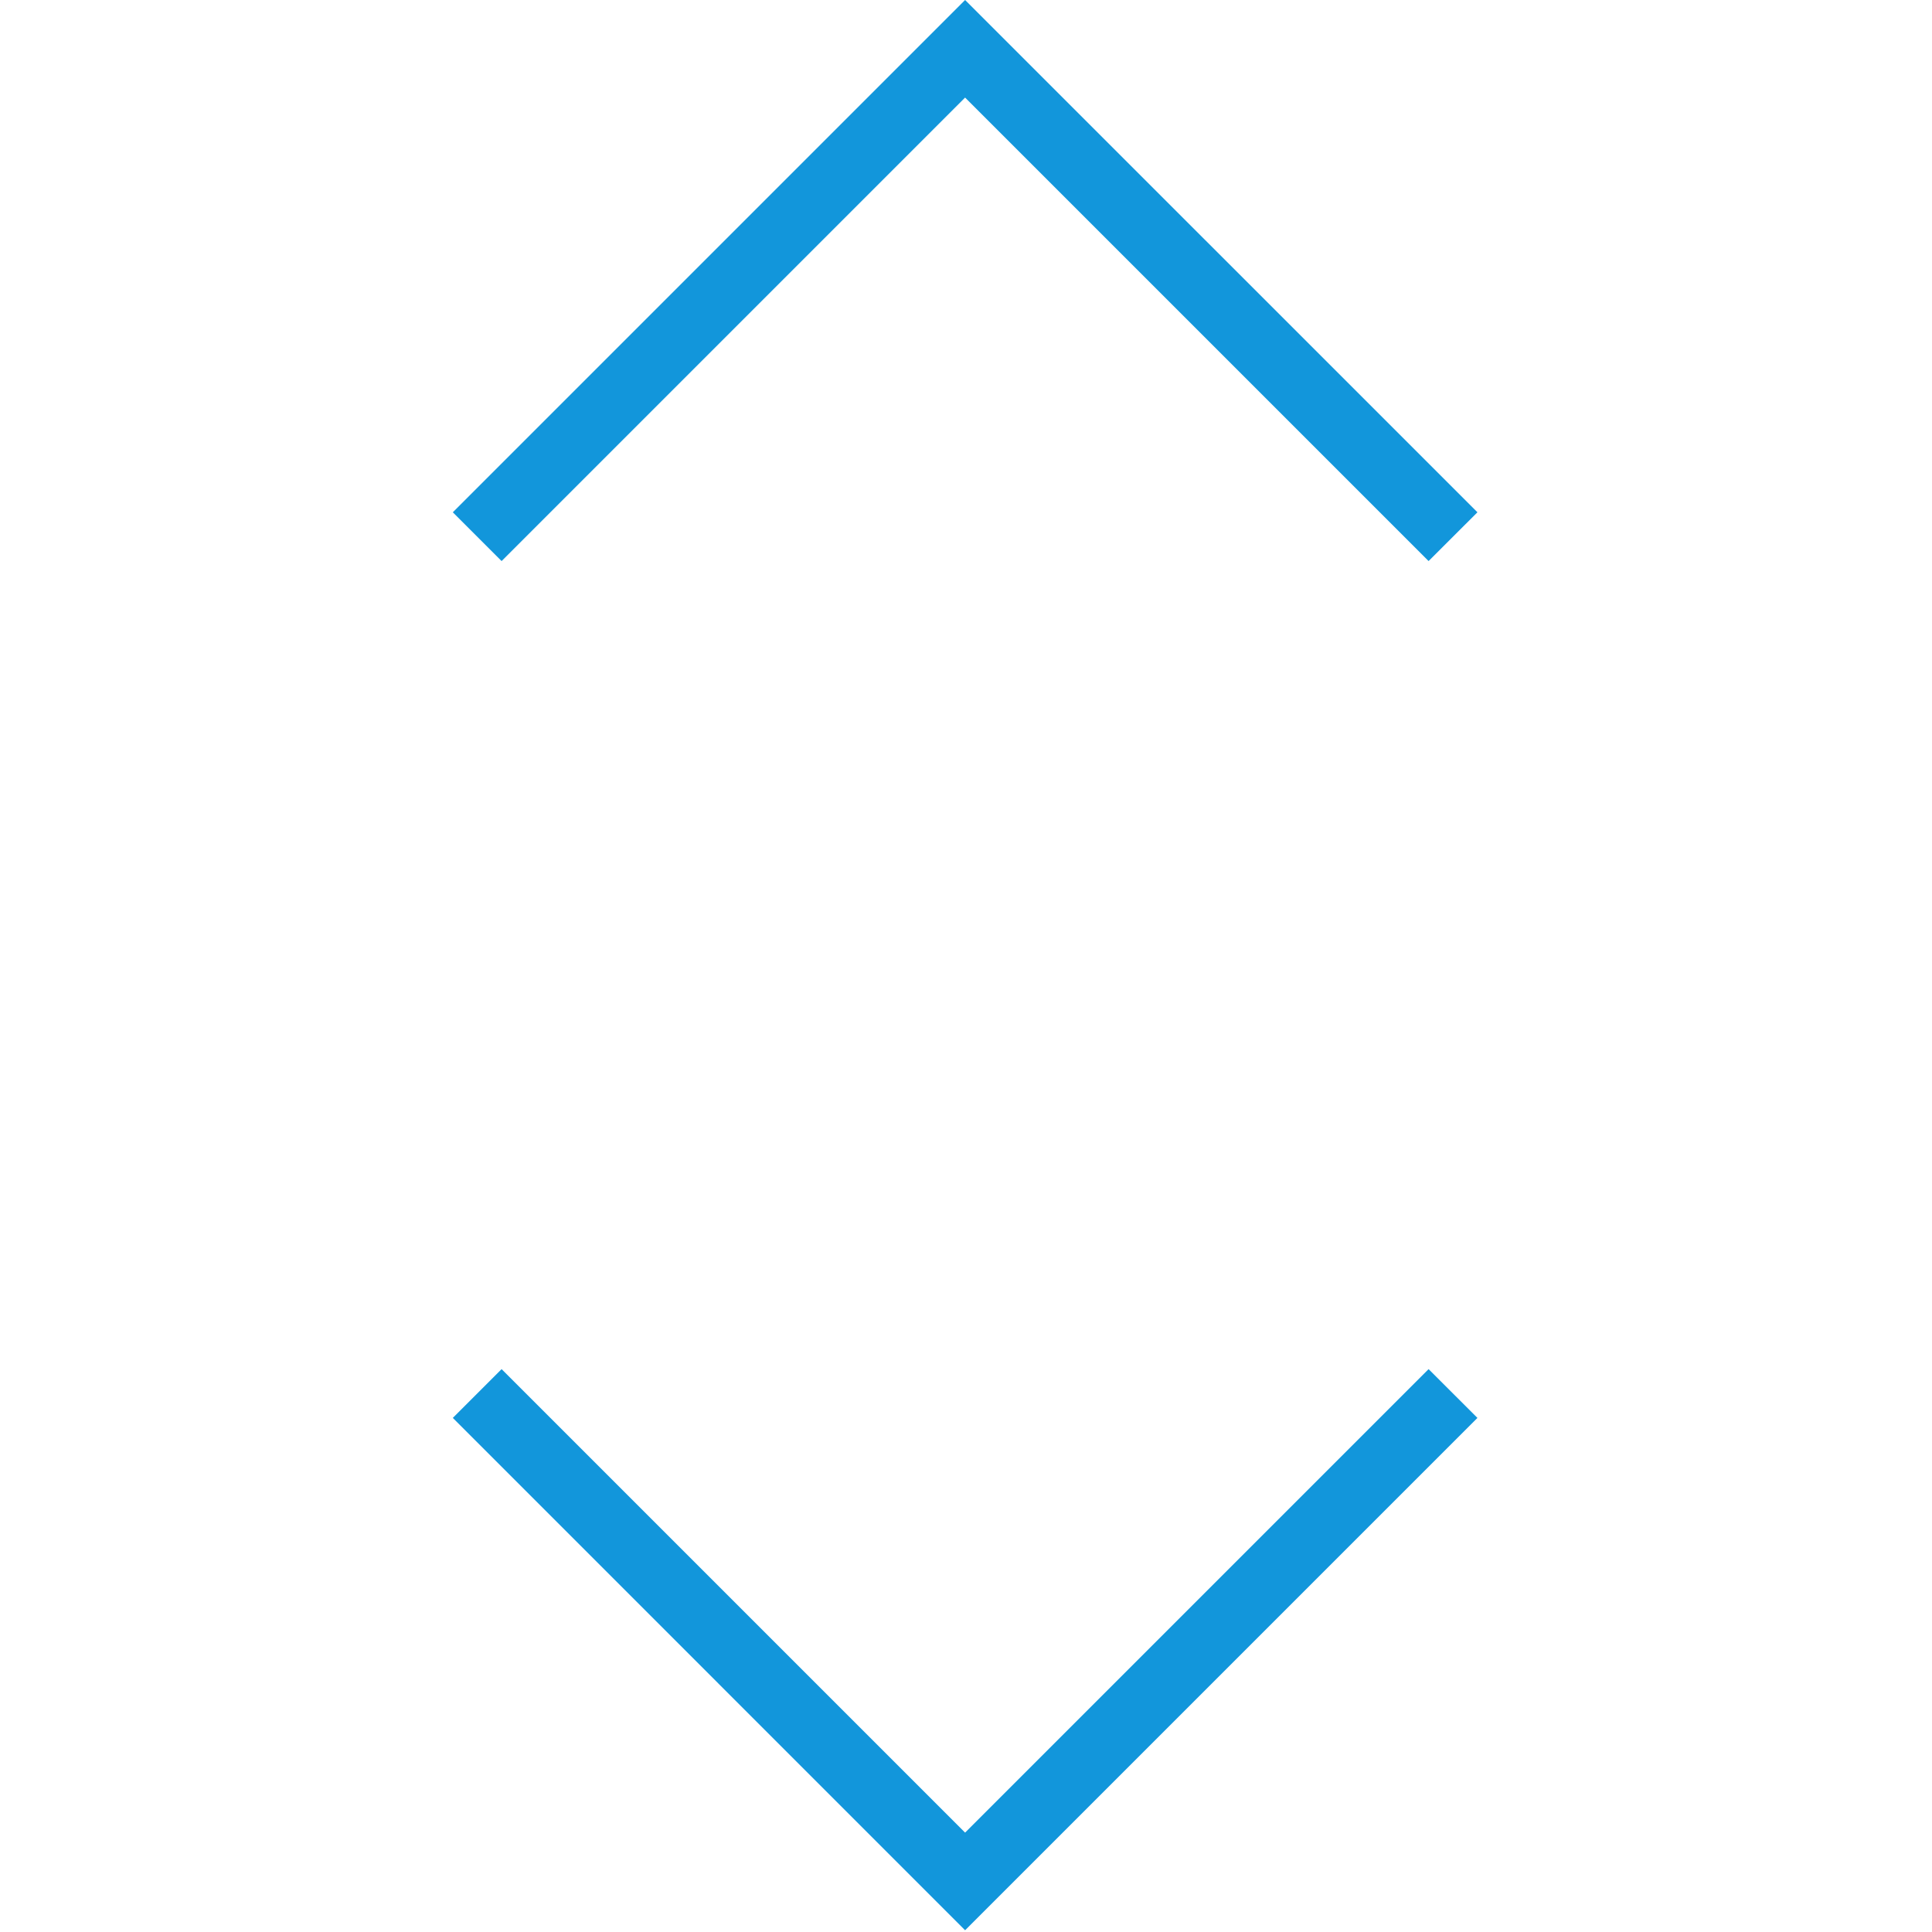 <?xml version="1.0" standalone="no"?><!DOCTYPE svg PUBLIC "-//W3C//DTD SVG 1.1//EN" "http://www.w3.org/Graphics/SVG/1.1/DTD/svg11.dtd"><svg t="1568864498592" class="icon" viewBox="0 0 1024 1024" version="1.1" xmlns="http://www.w3.org/2000/svg" p-id="6477" xmlns:xlink="http://www.w3.org/1999/xlink" width="200" height="200"><defs><style type="text/css"></style></defs><path d="M757.184 297.376L511.52 51.712 265.856 297.376 240 271.52 511.52 0l271.552 271.52-25.888 25.856zM265.856 725.664l245.664 245.664 245.664-245.664 25.888 25.856-271.552 271.552L240 751.52l25.856-25.856z" p-id="6478" fill="#1296db"></path></svg>